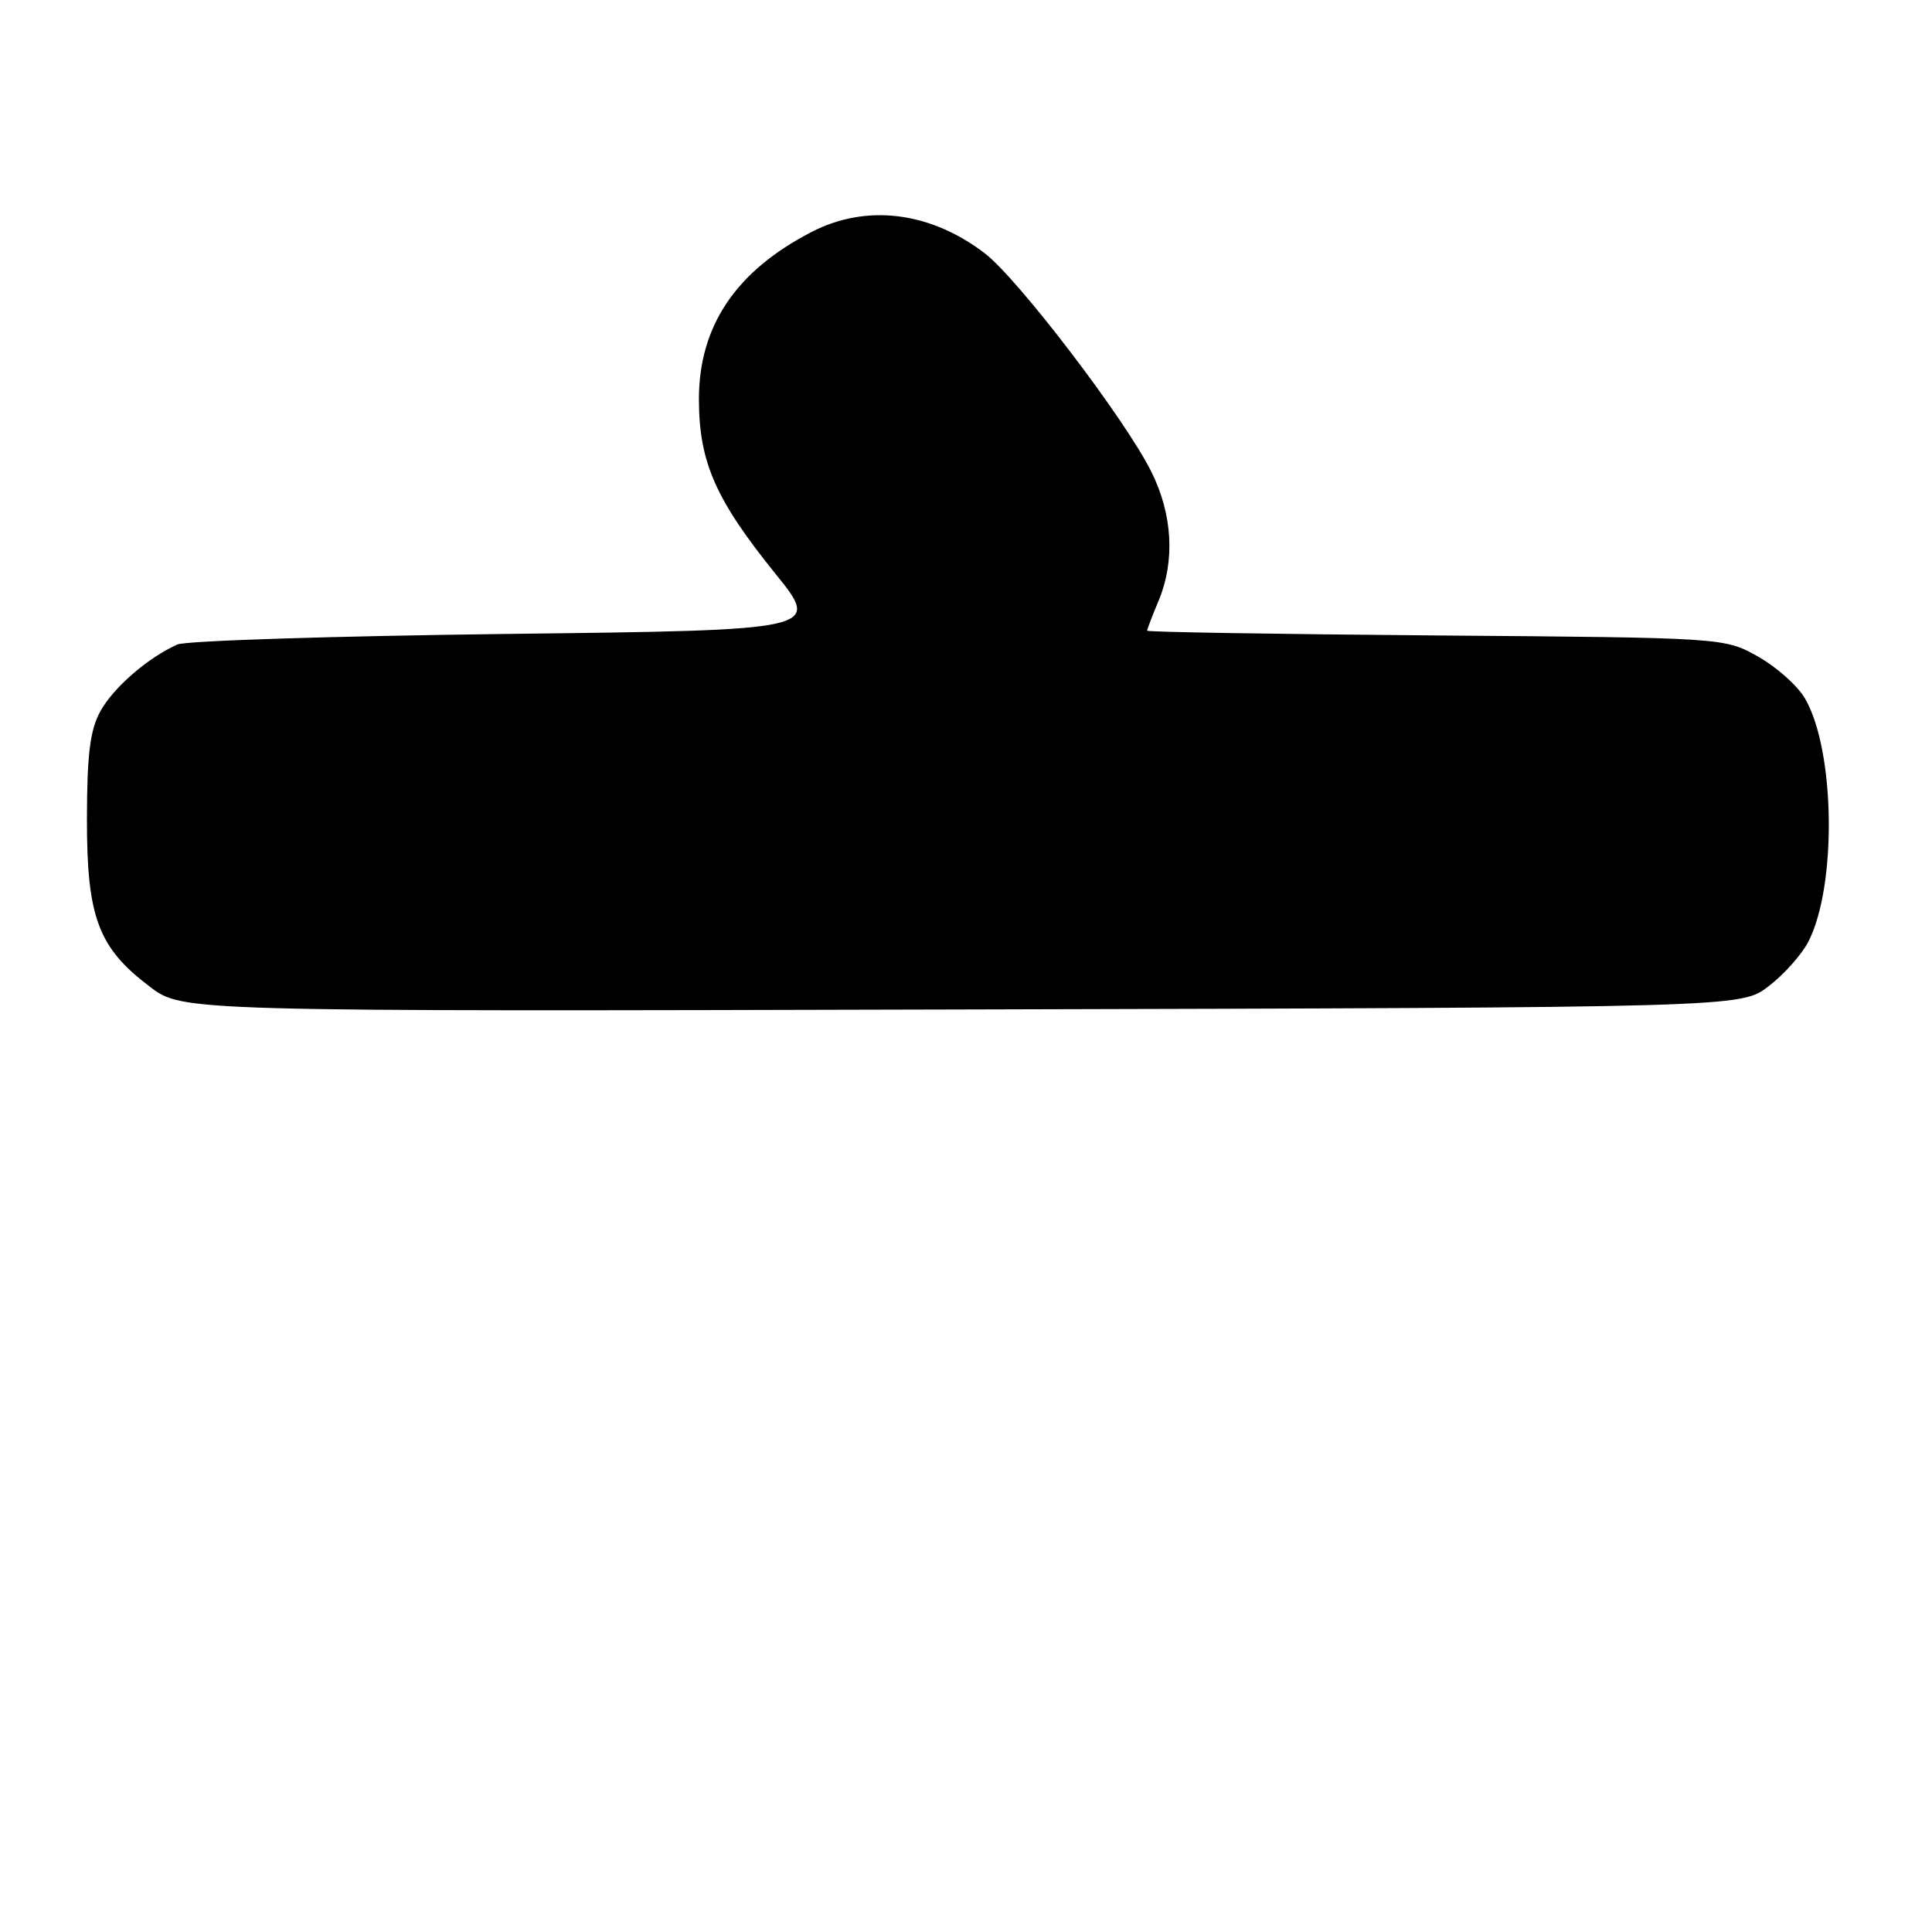 <?xml version="1.0" encoding="UTF-8" standalone="no"?>
<!DOCTYPE svg PUBLIC "-//W3C//DTD SVG 1.1//EN" "http://www.w3.org/Graphics/SVG/1.1/DTD/svg11.dtd" >
<svg xmlns="http://www.w3.org/2000/svg" xmlns:xlink="http://www.w3.org/1999/xlink" version="1.1" viewBox="0 0 256 256">
 <g >
 <path fill="currentColor"
d=" M 234.33 130.70 C 236.35 129.16 238.72 126.51 239.60 124.81 C 243.42 117.43 243.18 99.43 239.17 92.55 C 238.20 90.87 235.40 88.38 232.95 87.00 C 228.50 84.50 228.50 84.50 190.25 84.20 C 169.21 84.03 152.00 83.75 152.00 83.57 C 152.00 83.39 152.67 81.63 153.50 79.65 C 155.73 74.33 155.38 68.14 152.53 62.45 C 149.04 55.47 134.86 36.89 130.47 33.55 C 123.23 28.02 114.79 26.99 107.53 30.74 C 97.47 35.94 92.58 43.24 92.61 53.00 C 92.64 61.25 94.82 66.20 102.73 76.00 C 108.79 83.50 108.79 83.50 67.14 84.00 C 44.24 84.28 24.60 84.90 23.50 85.40 C 19.55 87.17 14.97 91.16 13.27 94.30 C 11.93 96.77 11.53 99.99 11.52 108.50 C 11.50 121.53 13.01 125.58 19.85 130.74 C 24.19 134.03 24.19 134.03 127.42 133.76 C 230.66 133.50 230.66 133.50 234.33 130.70 Z "/>
</g>
</svg>